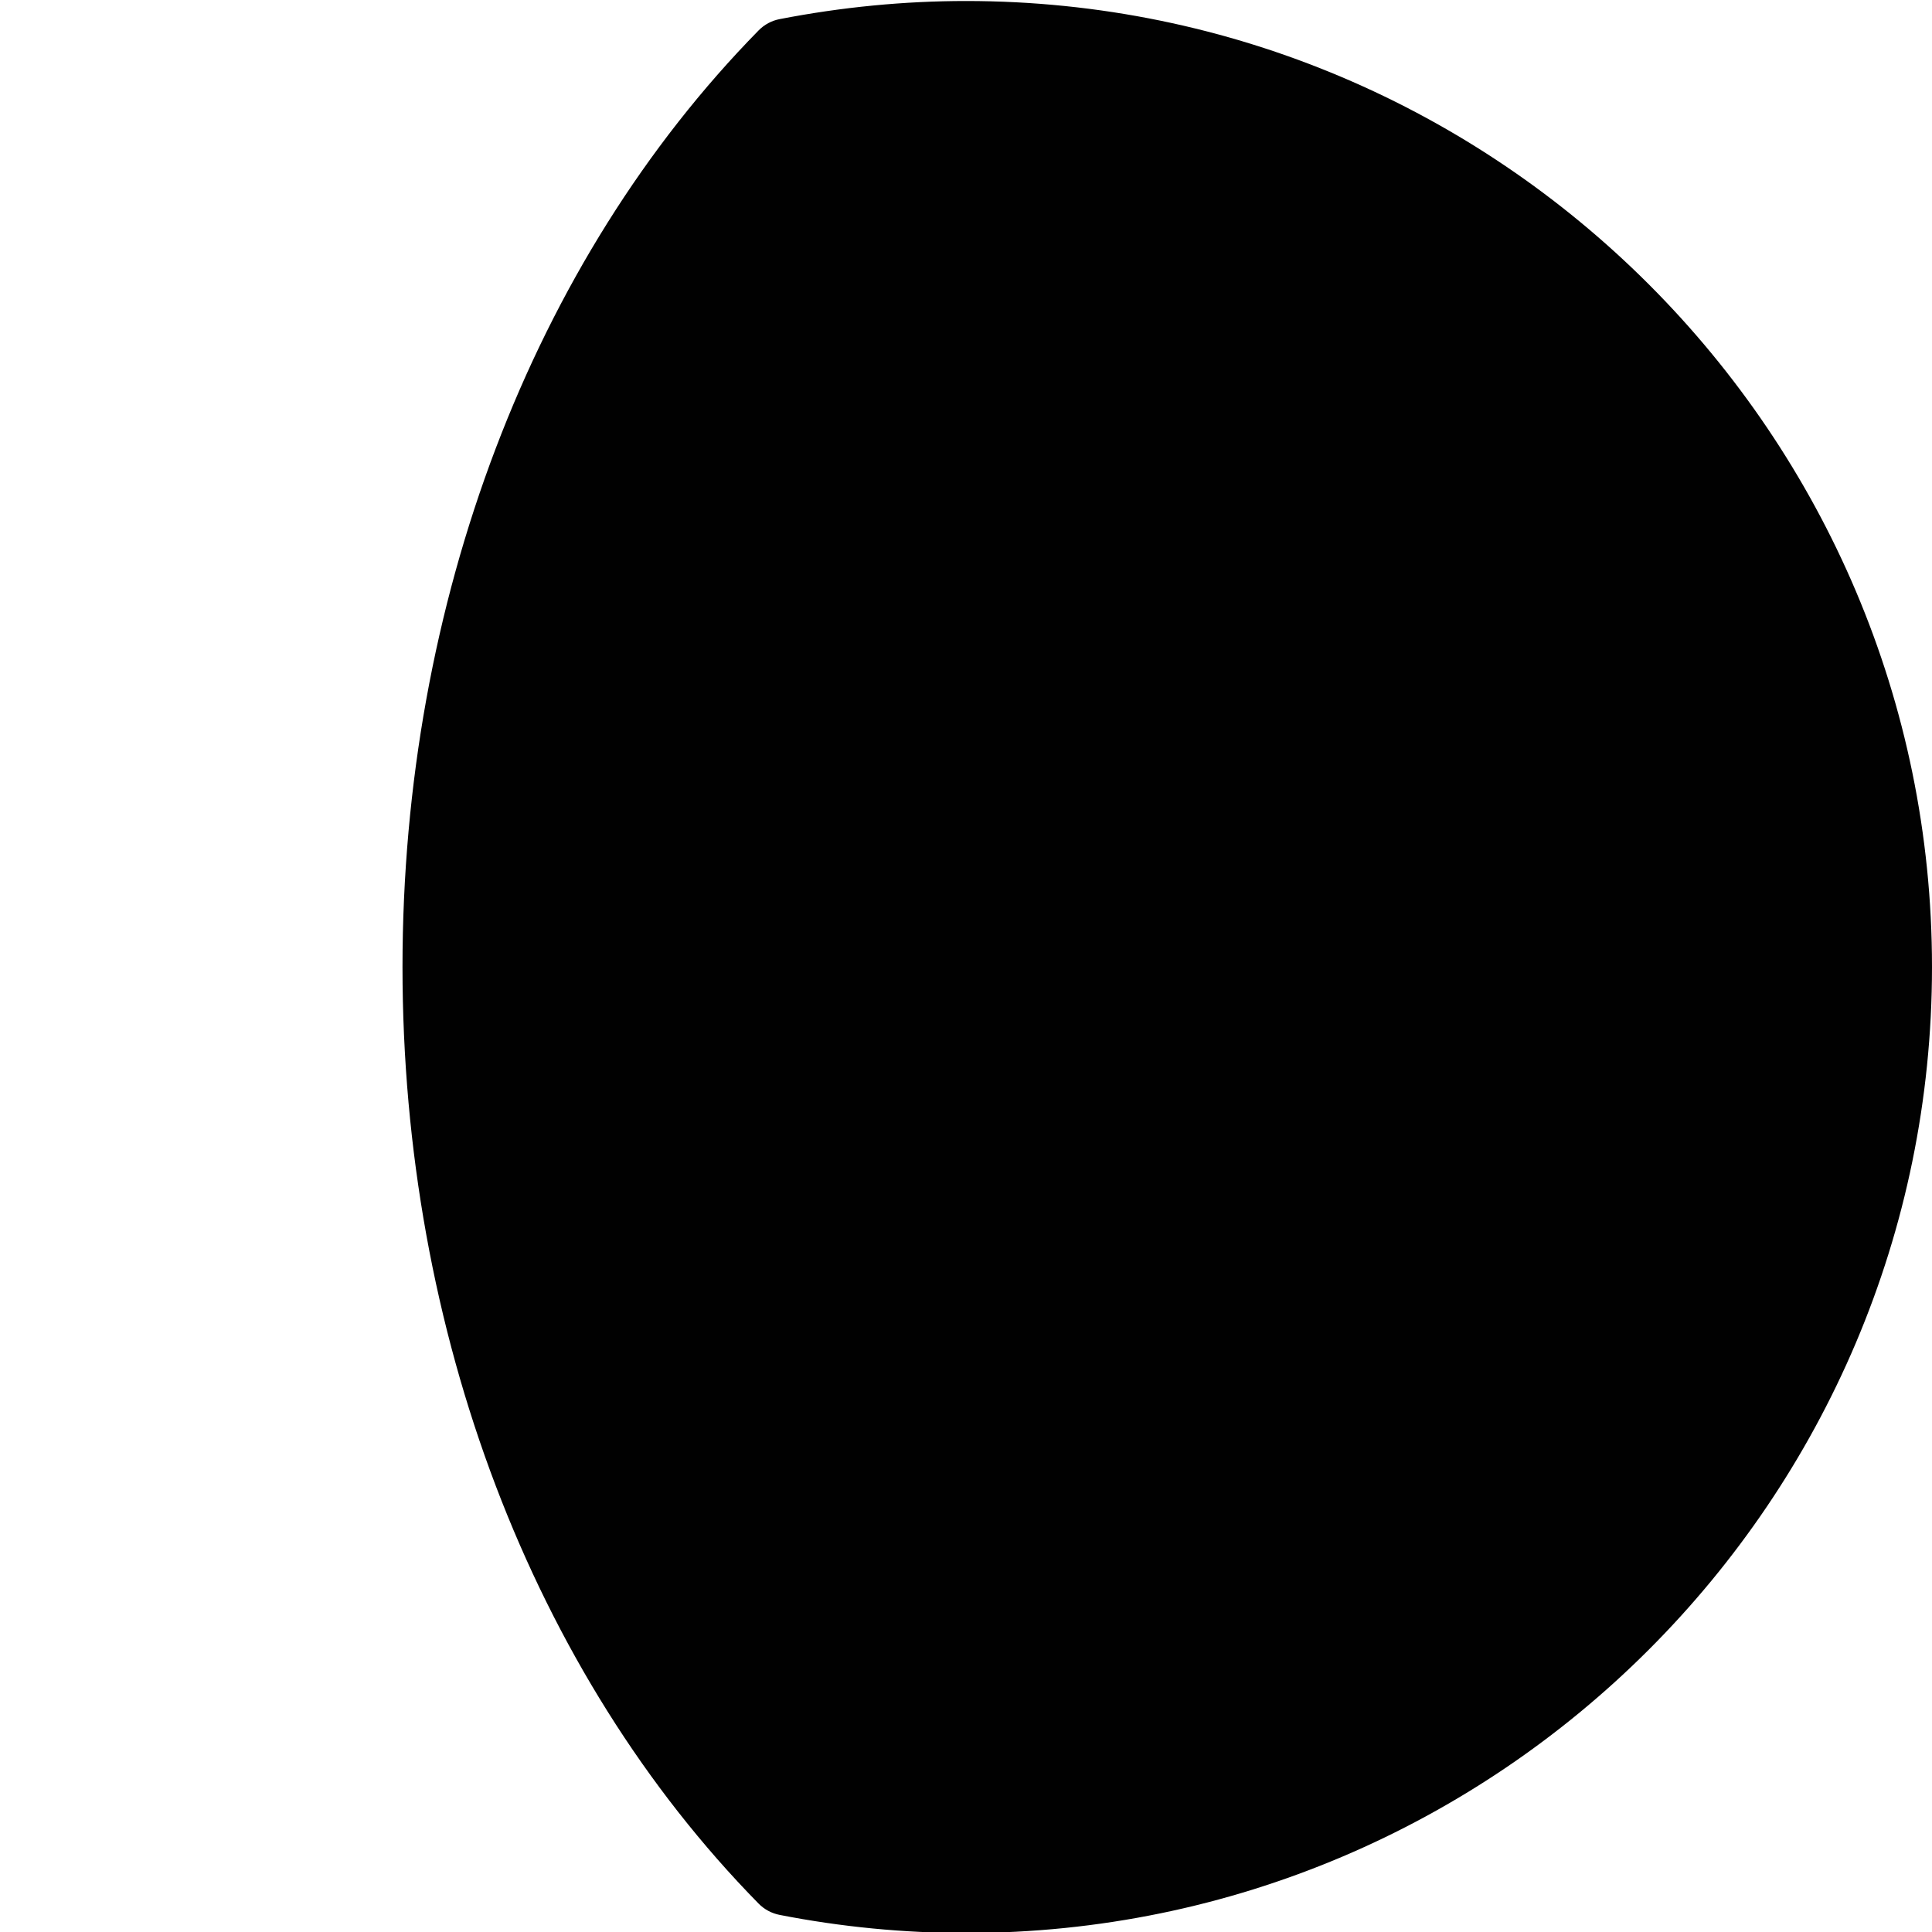 <?xml version="1.0" encoding="utf-8"?>
<!-- Generator: Adobe Illustrator 17.0.0, SVG Export Plug-In . SVG Version: 6.00 Build 0)  -->
<!DOCTYPE svg PUBLIC "-//W3C//DTD SVG 1.1//EN" "http://www.w3.org/Graphics/SVG/1.1/DTD/svg11.dtd">
<svg version="1.1" id="Layer_2" xmlns="http://www.w3.org/2000/svg" xmlns:xlink="http://www.w3.org/1999/xlink" x="0px" y="0px"
	 width="48px" height="48px" viewBox="0 0 48 48" enable-background="new 0 0 48 48" xml:space="preserve">
<path fill="#010101" d="M24,0.025c-1.533,0-3.091,0.151-4.63,0.45c-0.199,0.038-0.382,0.137-0.523,0.281
	C13.225,6.486,10,14.968,10,24.025c0,9.062,3.225,17.544,8.847,23.269c0.142,0.145,0.324,0.242,0.522,0.281
	c1.528,0.299,3.087,0.45,4.631,0.45c13.233,0,24-10.767,24-24C48,10.792,37.233,0.025,24,0.025z"/>
</svg>
